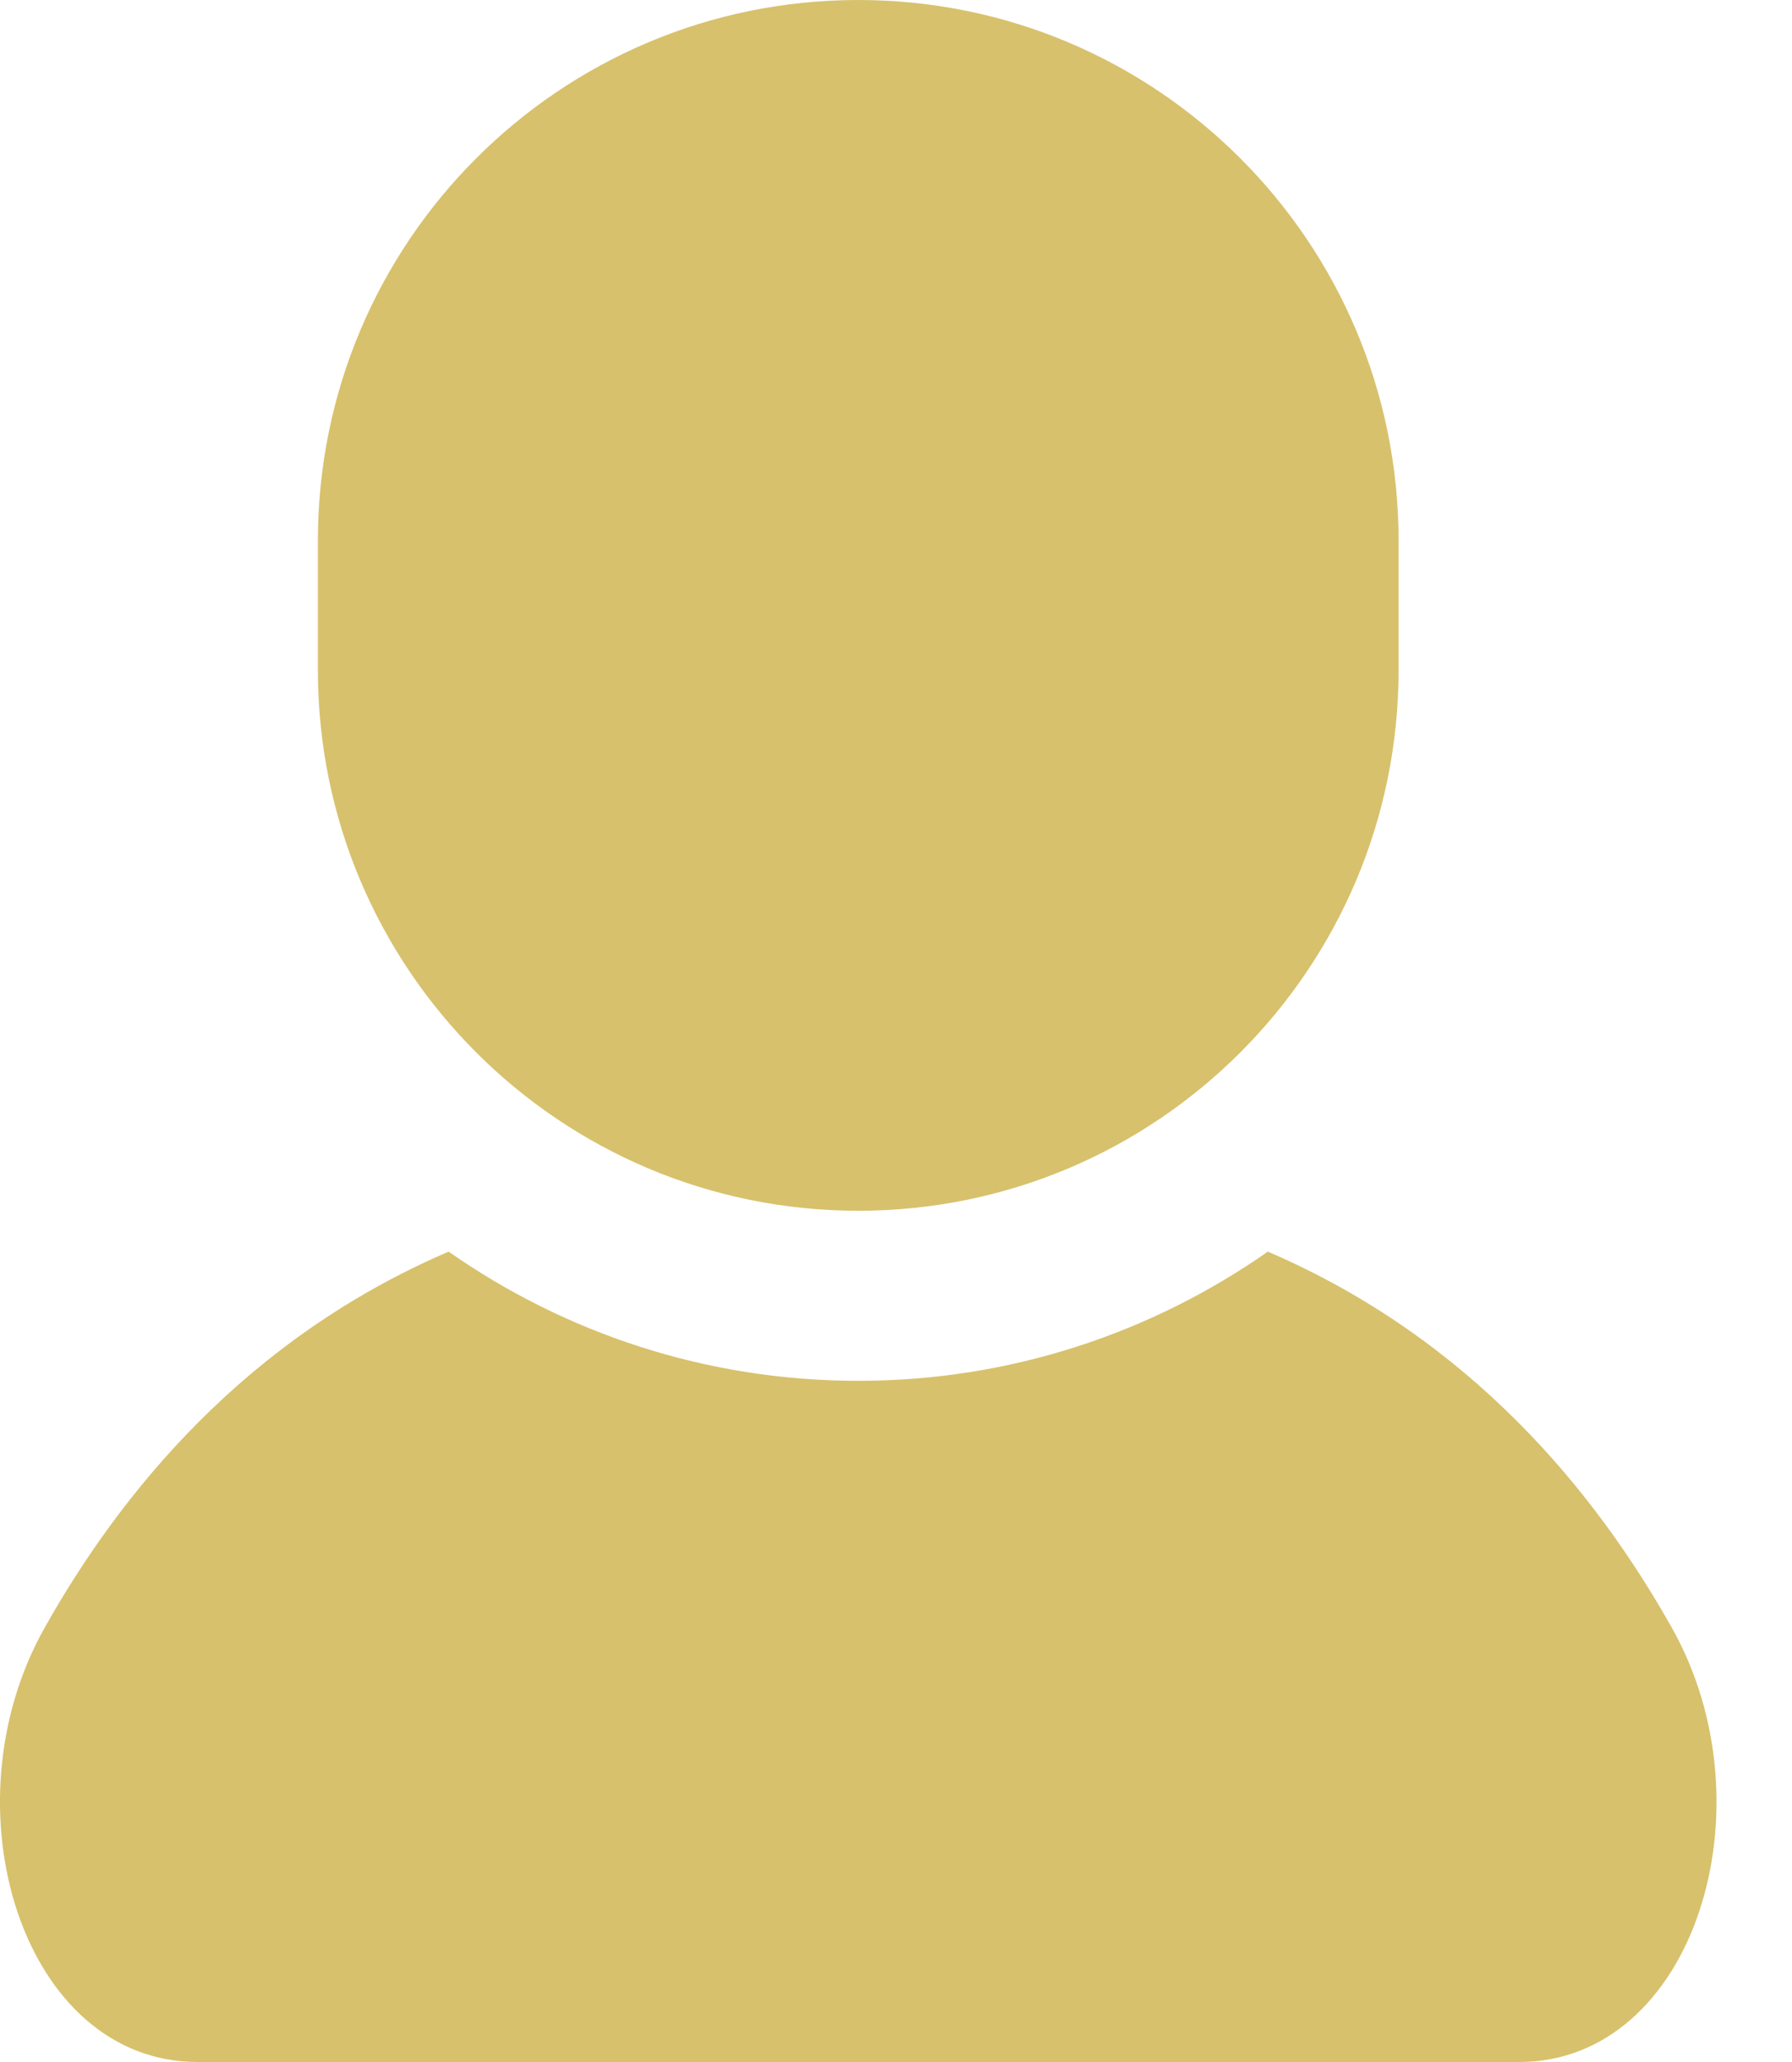 <svg width="20" height="23" viewBox="0 0 20 23" fill="none" xmlns="http://www.w3.org/2000/svg">
<path d="M18.66 18.158C17.81 16.646 16.417 14.934 14.15 13.961C12.853 14.868 11.277 15.402 9.579 15.402C7.88 15.402 6.304 14.868 5.007 13.961C2.74 14.934 1.347 16.646 0.497 18.158C-0.631 20.163 0.254 23 2.205 23C4.155 23 9.579 23 9.579 23C9.579 23 15.002 23 16.953 23C18.904 23 19.788 20.163 18.66 18.158Z" fill="#D7C16C"/>
<path d="M9.579 13.505C12.91 13.505 15.609 10.805 15.609 7.475V6.03C15.609 2.7 12.91 0 9.579 0C6.248 0 3.548 2.7 3.548 6.03V7.475C3.548 10.805 6.248 13.505 9.579 13.505Z" fill="#D7C16C"/>
</svg>
